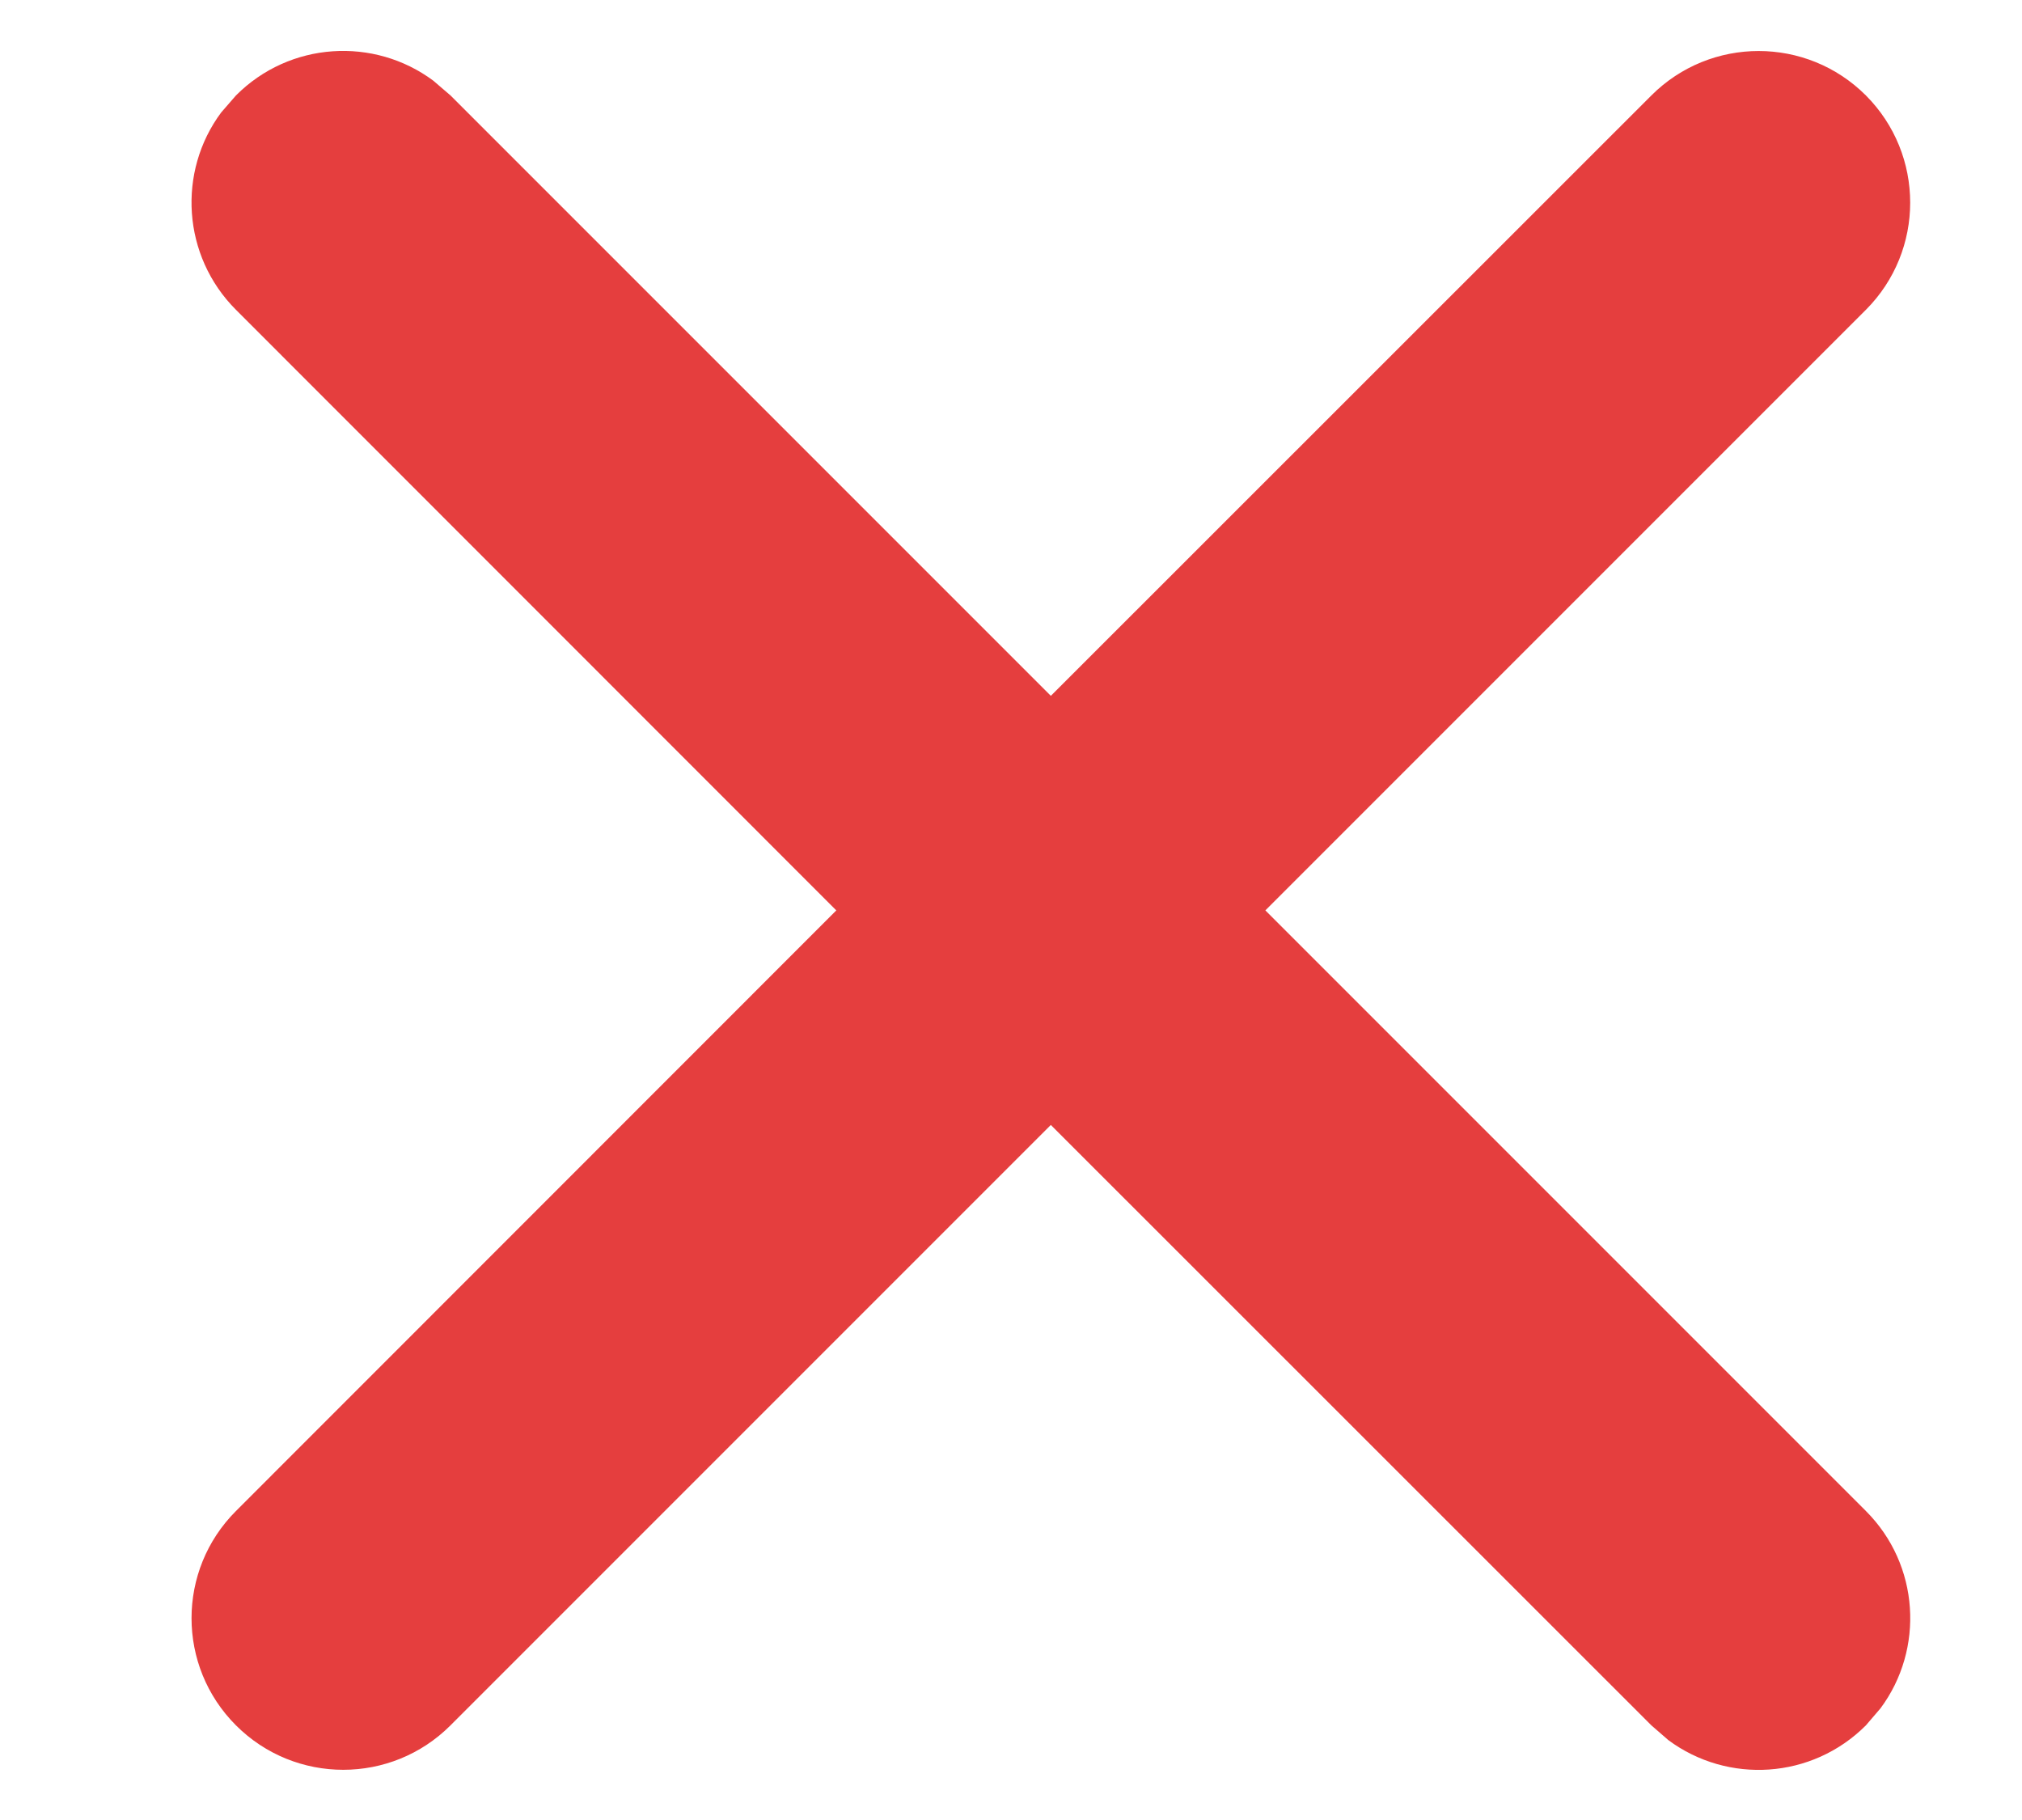 <svg width="10" height="9" viewBox="0 0 10 9" fill="none" xmlns="http://www.w3.org/2000/svg">
<path d="M1.094 0.556L1.167 0.472C1.433 0.205 1.85 0.181 2.143 0.399L2.228 0.472L5.197 3.441L8.167 0.472C8.46 0.179 8.935 0.179 9.228 0.472C9.52 0.765 9.52 1.239 9.228 1.532L6.258 4.502L9.228 7.472C9.494 7.738 9.518 8.155 9.3 8.448L9.228 8.532C8.961 8.799 8.545 8.823 8.251 8.605L8.167 8.532L5.197 5.563L2.228 8.532C1.935 8.825 1.46 8.825 1.167 8.532C0.874 8.239 0.874 7.765 1.167 7.472L4.136 4.502L1.167 1.532C0.901 1.266 0.876 0.849 1.094 0.556L1.167 0.472L1.094 0.556Z" fill="#E53E3E"/>
</svg>
